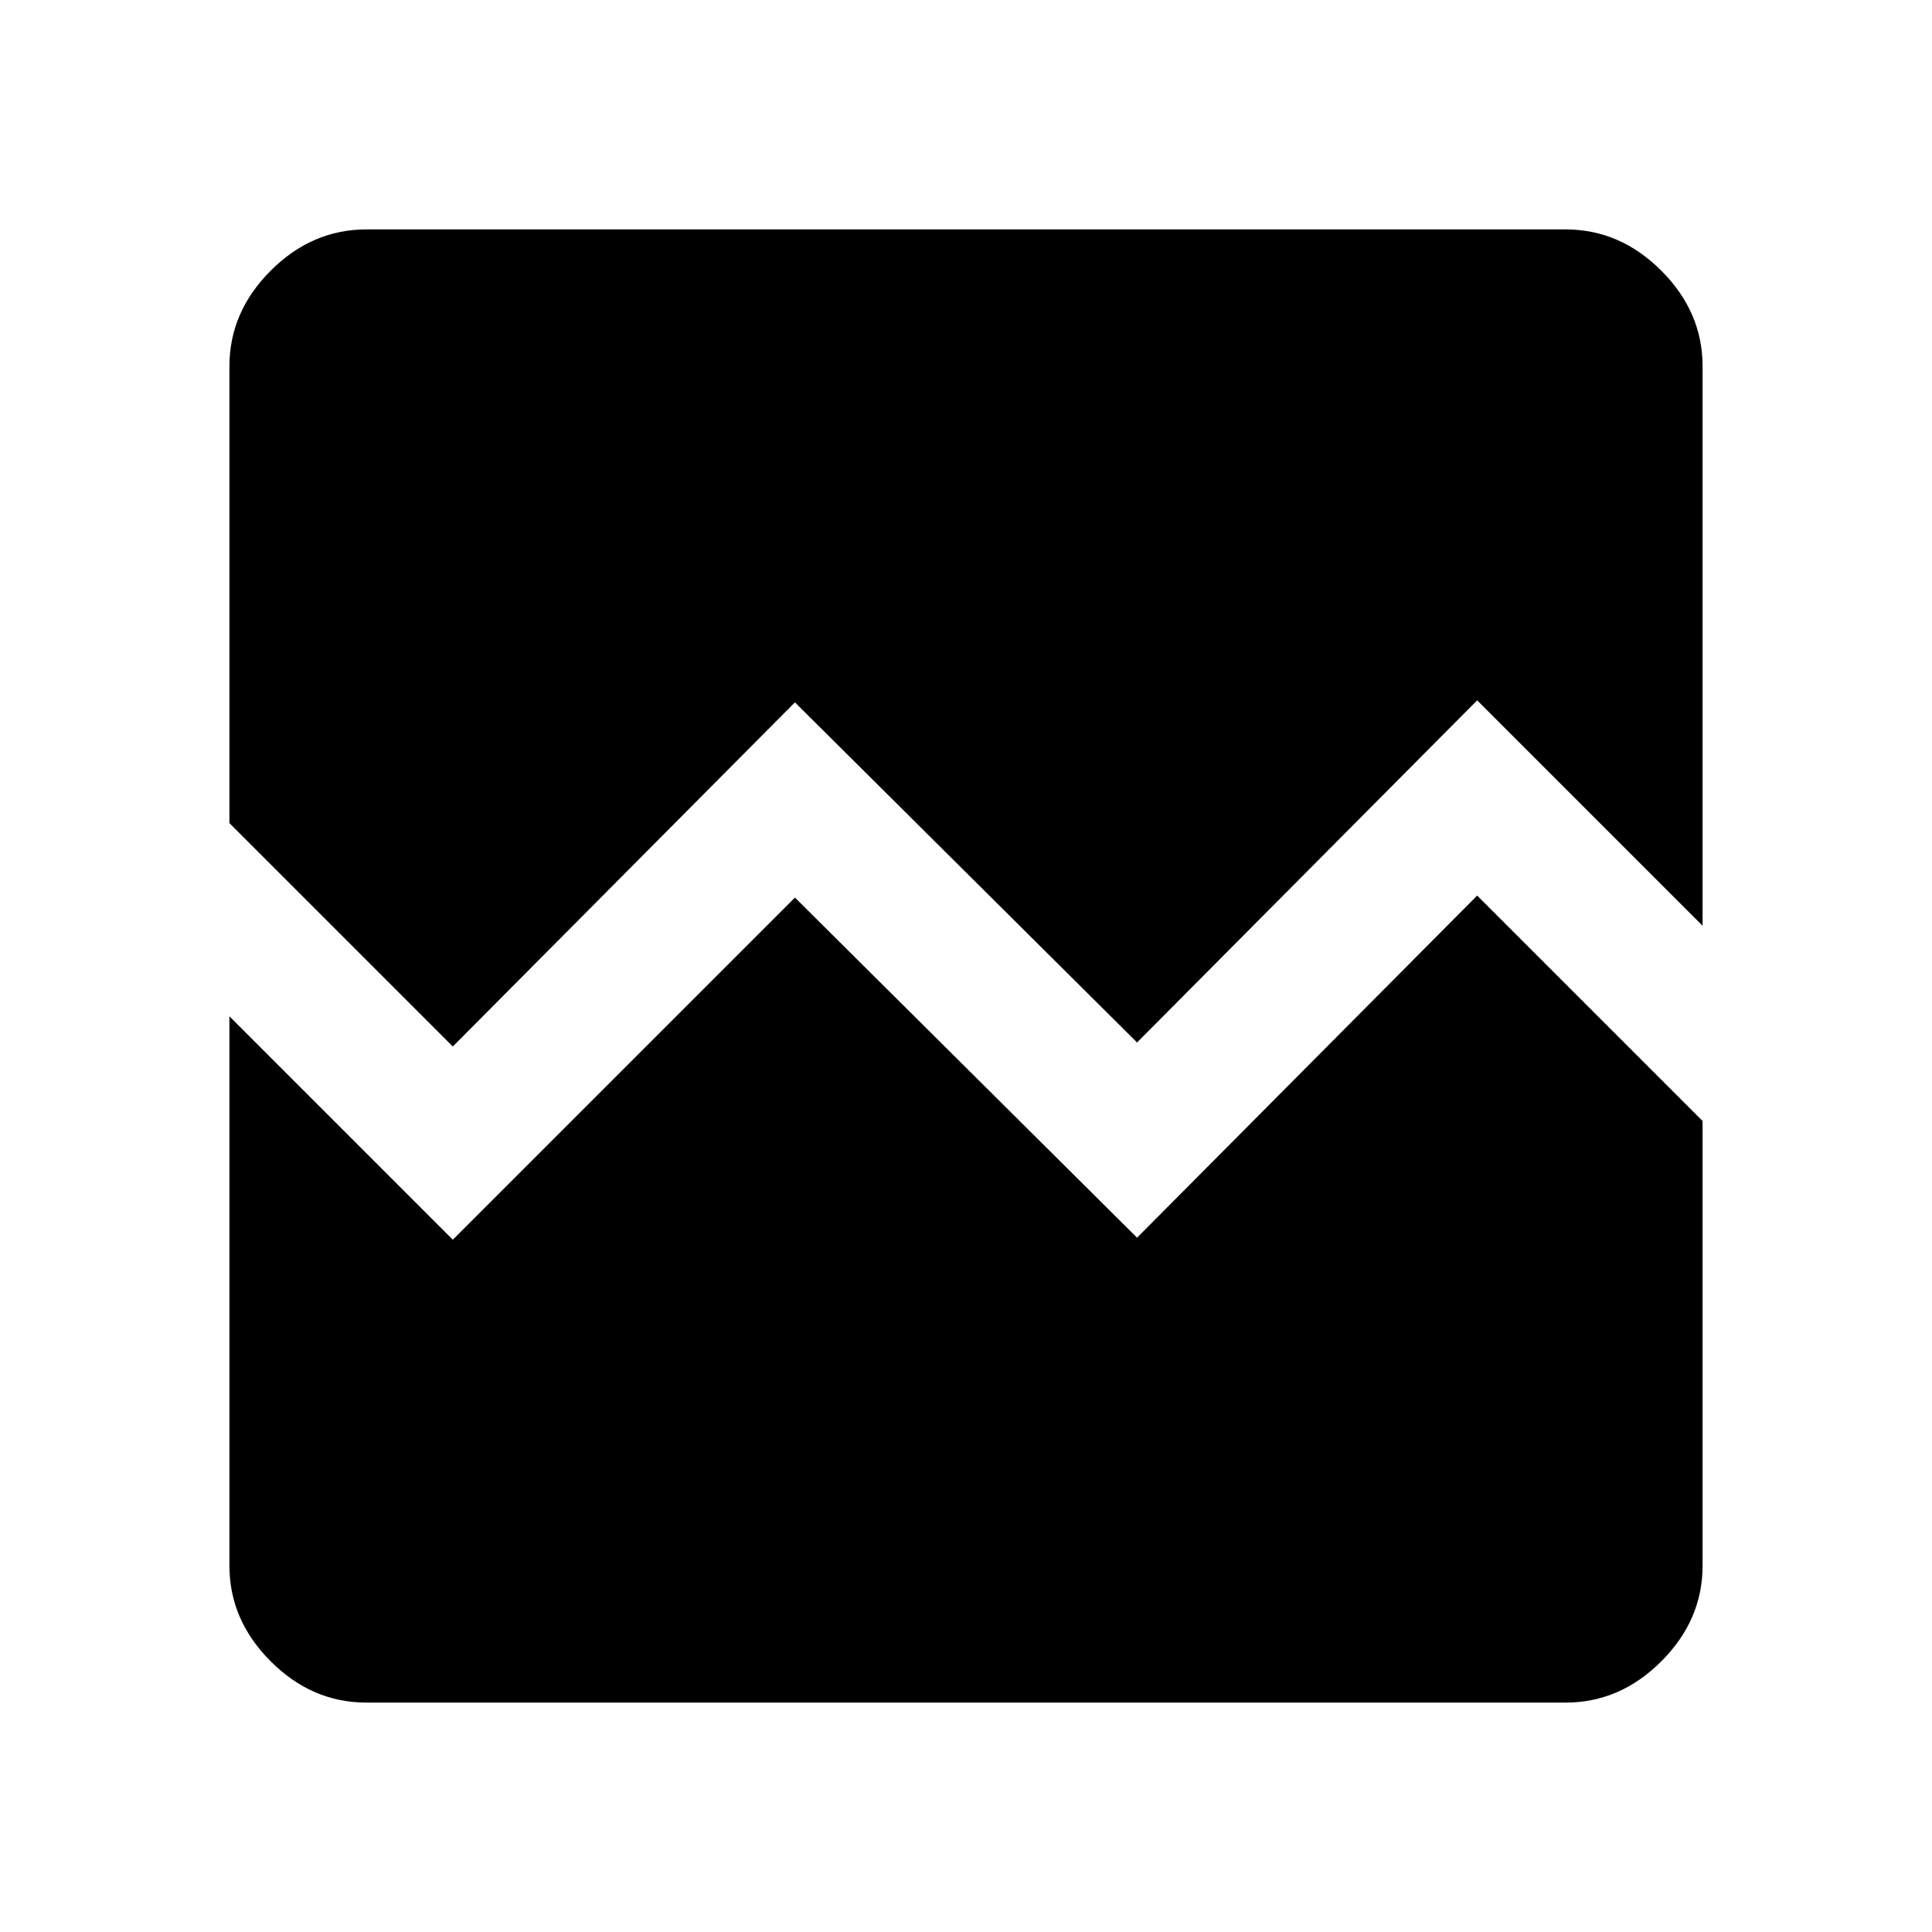 <svg xmlns="http://www.w3.org/2000/svg" height="48" width="48"><path d="M11.25 26 5.7 20.45V9.1q0-1.35 1.025-2.375T9.1 5.7h29.8q1.35 0 2.375 1.025T42.3 9.1V23l-5.6-5.6-8.45 8.5-8.5-8.45ZM9.1 42.3q-1.35 0-2.375-1.025T5.7 38.9V25.25l5.55 5.55 8.5-8.5 8.5 8.45 8.45-8.5 5.6 5.6V38.9q0 1.35-1.025 2.375T38.9 42.3Z"/></svg>